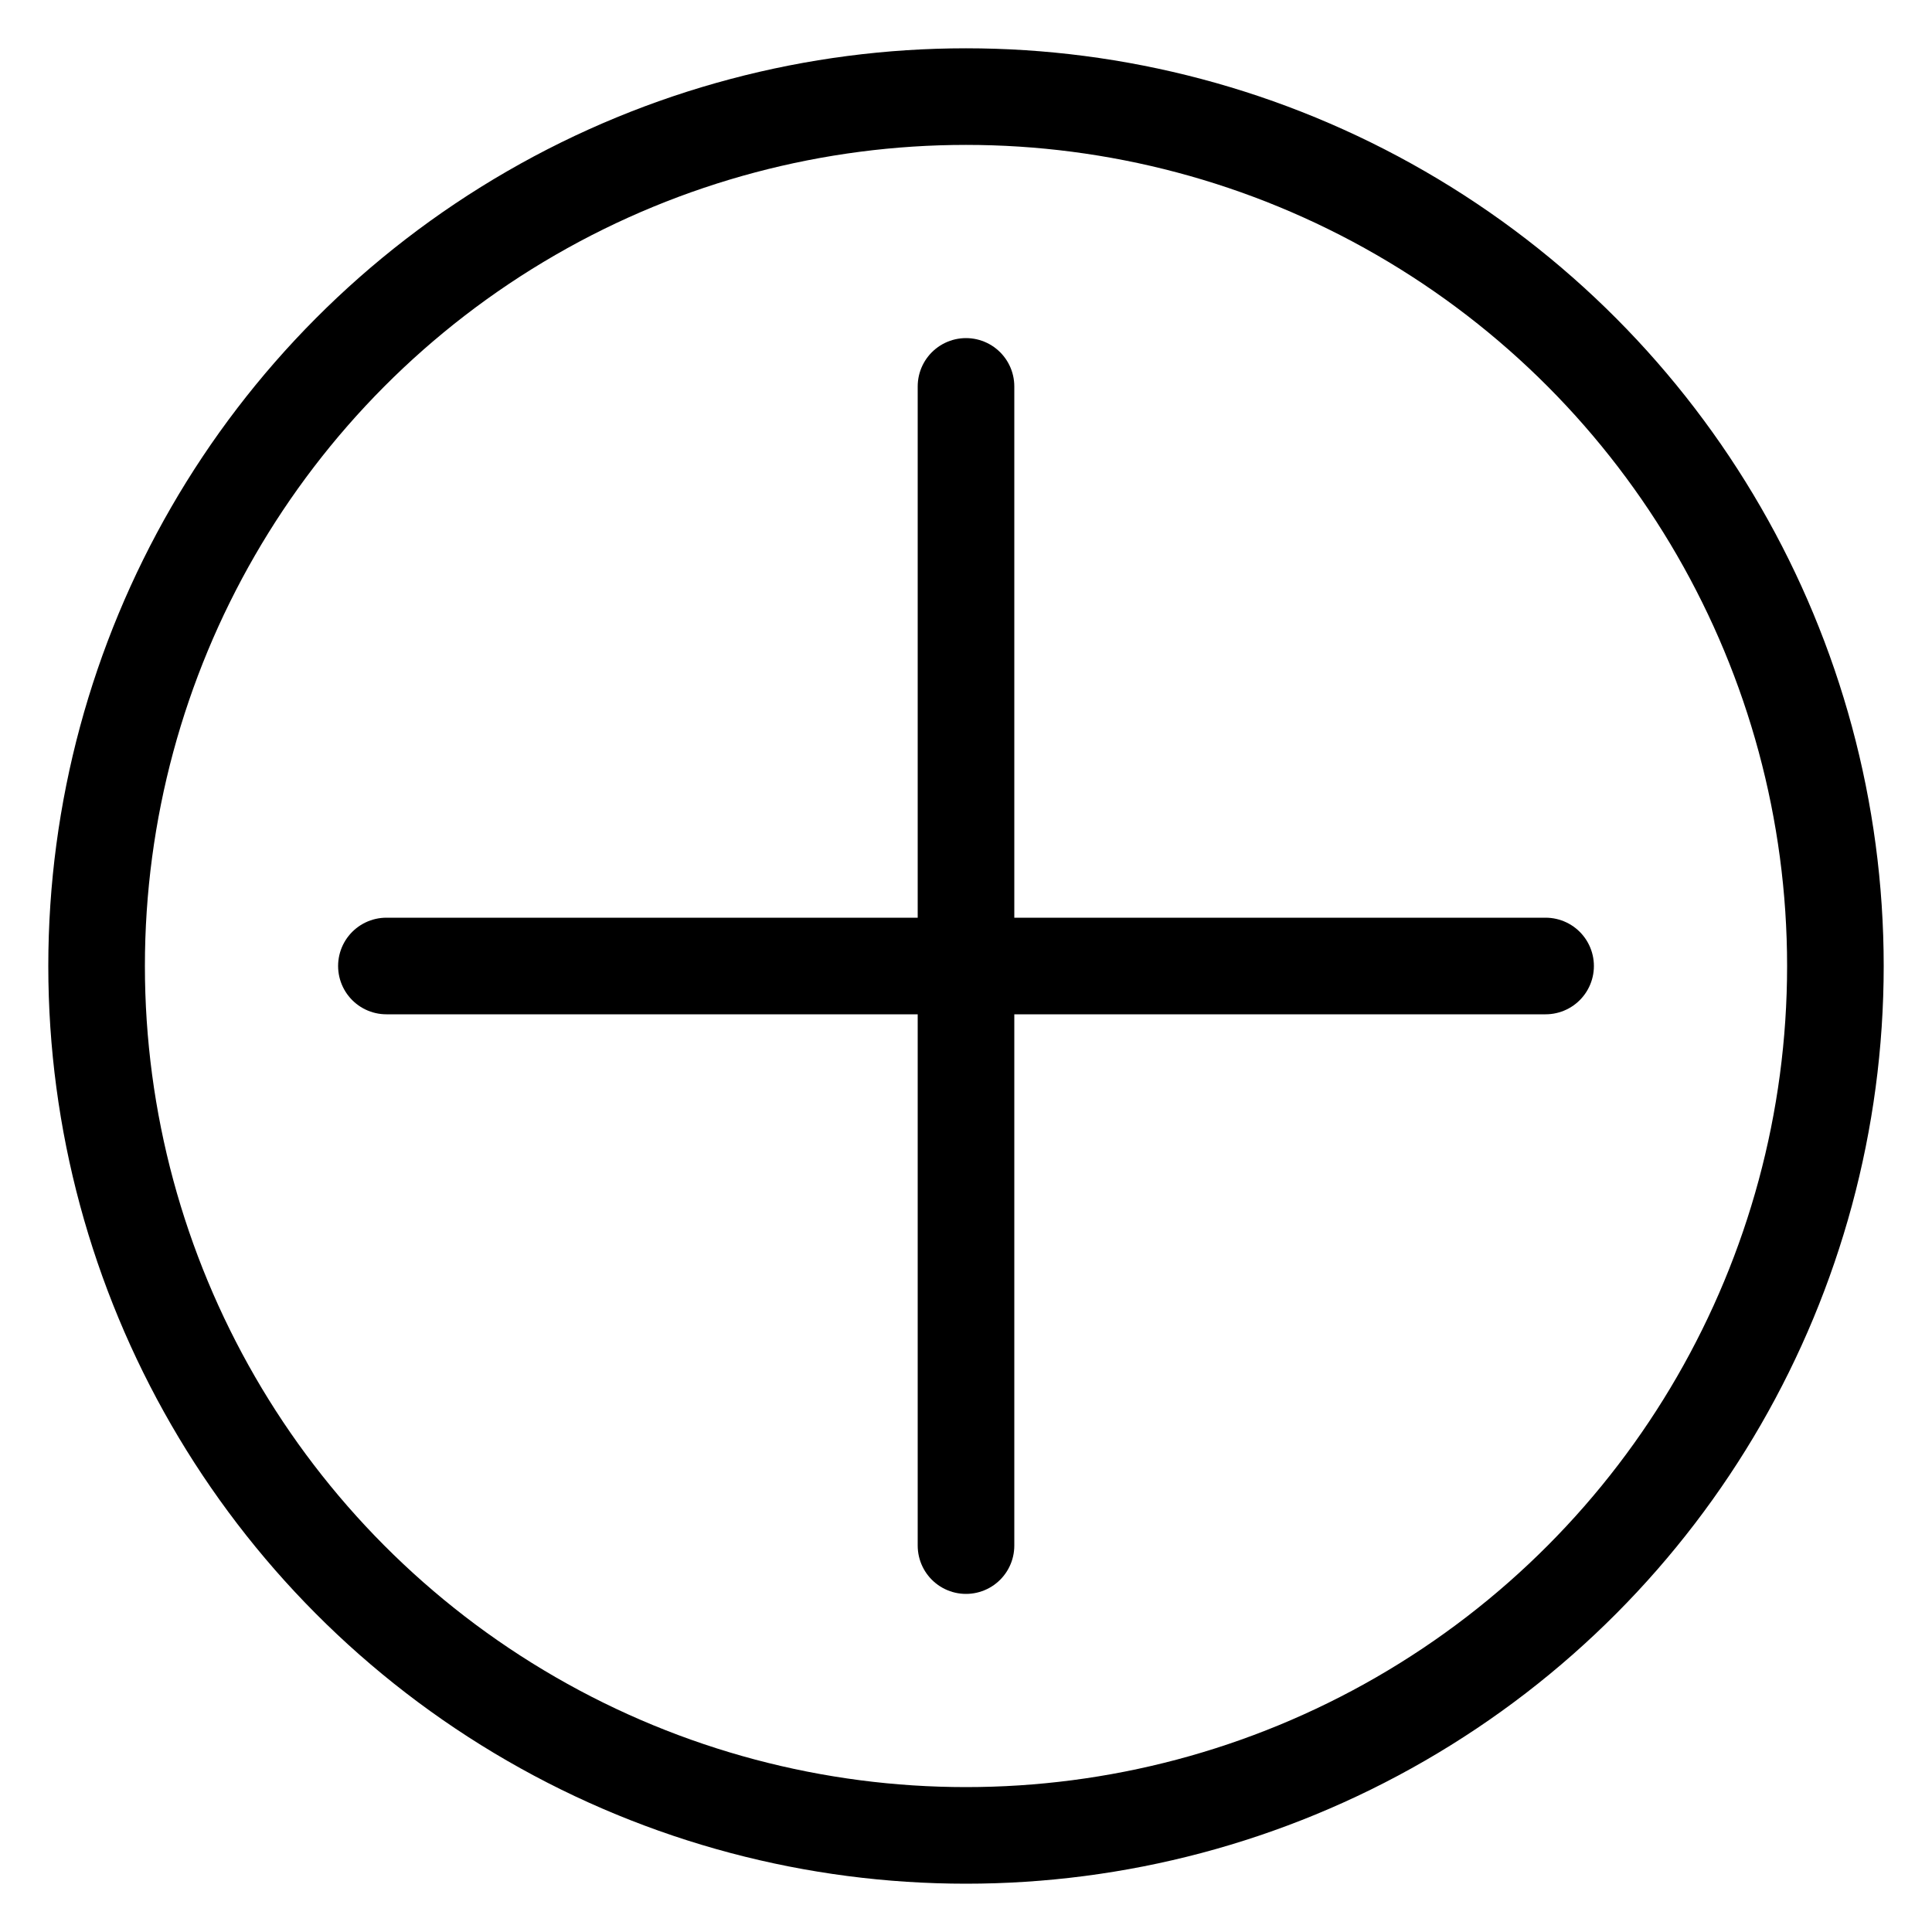 <svg width="40" height="40" viewBox="0 0 40 40" fill="none" xmlns="http://www.w3.org/2000/svg">
  <circle cx="20" cy="20" r="18" stroke="currentColor" stroke-width="2"/>
  <path d="M20 8L20 32M8 20H32" stroke="currentColor" stroke-width="2" stroke-linecap="round"/>
</svg> 